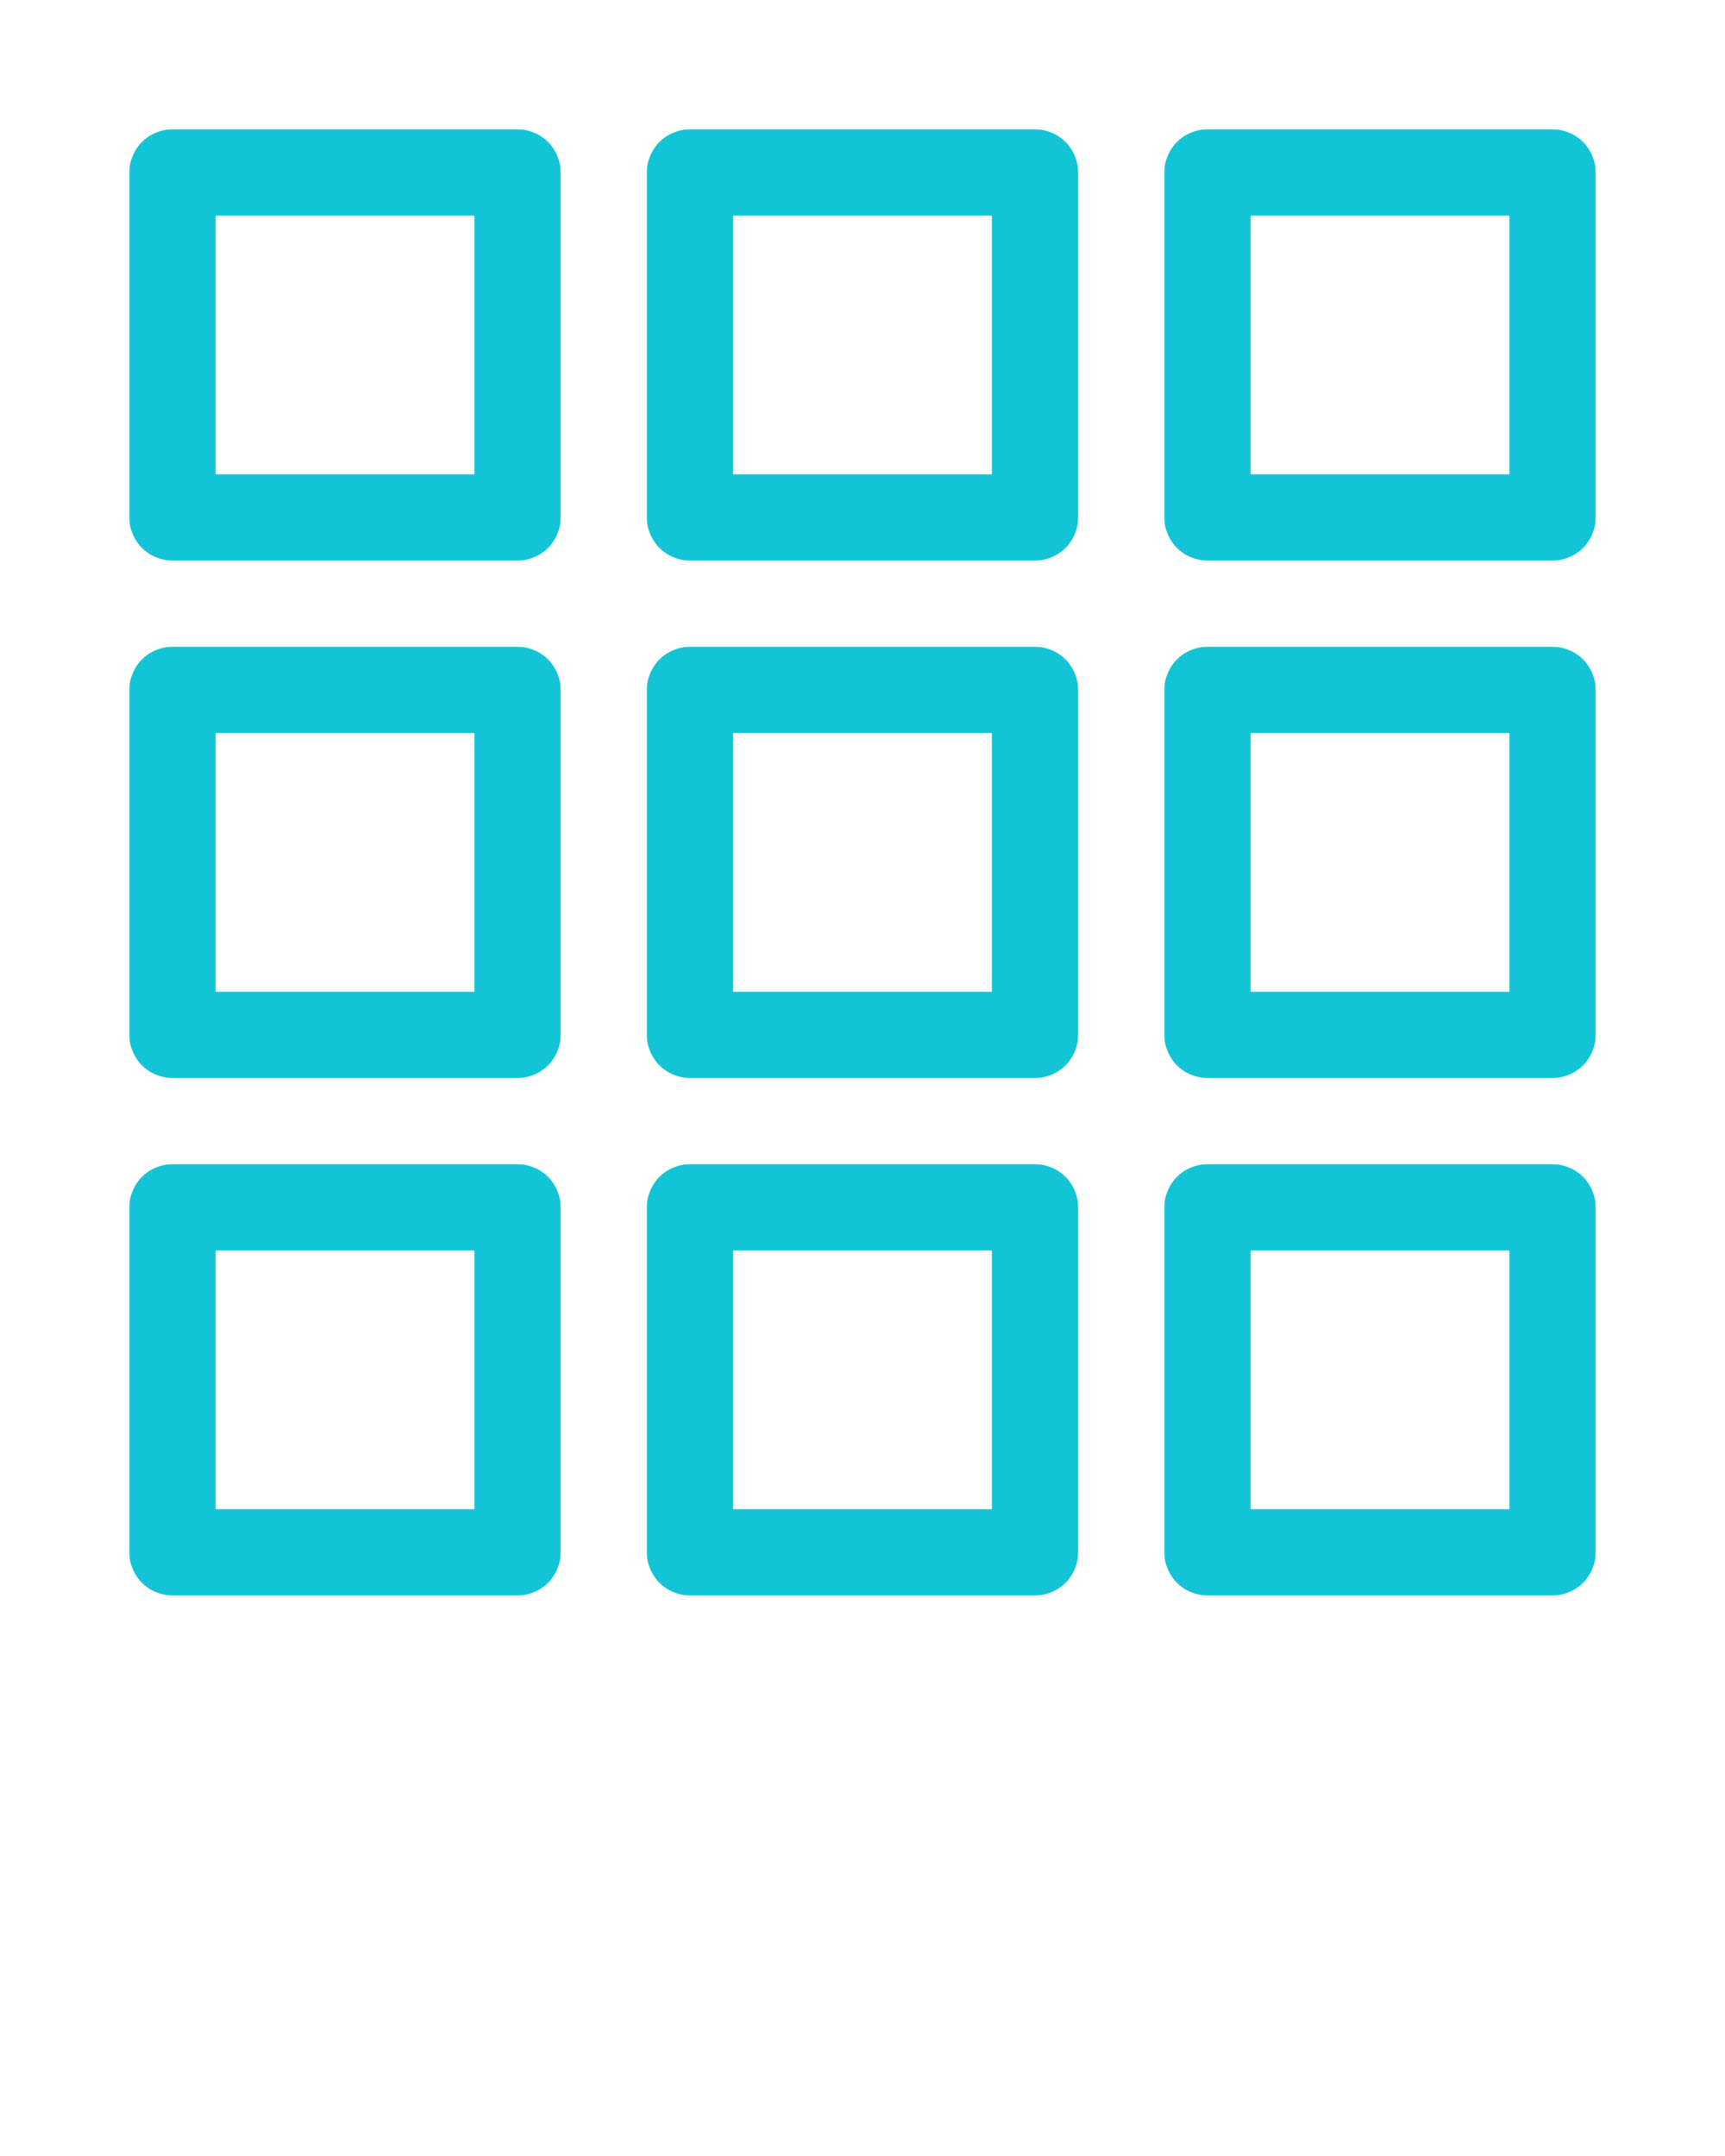 <svg xmlns:dc="http://purl.org/dc/elements/1.1/" xmlns:cc="http://creativecommons.org/ns#" xmlns:rdf="http://www.w3.org/1999/02/22-rdf-syntax-ns#" xmlns:svg="http://www.w3.org/2000/svg" xmlns="http://www.w3.org/2000/svg" version="1.1" viewBox="0 0 100 125" x="0px" y="0px"><g transform="translate(0,-952.362)"><path style="color:#13c4d7;font-style:normal;font-variant:normal;font-weight:normal;font-stretch:normal;font-size:medium;line-height:normal;font-family:sans-serif;text-indent:0;text-align:start;text-decoration:none;text-decoration-line:none;text-decoration-style:solid;text-decoration-color:#13c4d7;letter-spacing:normal;word-spacing:normal;text-transform:none;direction:ltr;block-progression:tb;writing-mode:lr-tb;baseline-shift:baseline;text-anchor:start;white-space:normal;clip-rule:nonzero;display:inline;overflow:visible;visibility:visible;opacity:1;isolation:auto;mix-blend-mode:normal;color-interpolation:sRGB;color-interpolation-filters:linearRGB;solid-color:#13c4d7;solid-opacity:1;fill:#13c4d7;fill-opacity:1;fill-rule:evenodd;stroke:none;stroke-width:5;stroke-linecap:round;stroke-linejoin:round;stroke-miterlimit:4;stroke-dasharray:none;stroke-dashoffset:0;stroke-opacity:1;marker:none;color-rendering:auto;image-rendering:auto;shape-rendering:auto;text-rendering:auto;enable-background:accumulate" d="m 10,959.862 a 2.5,2.5 0 0 0 -2.5,2.5 l 0,20 a 2.5,2.5 0 0 0 2.5,2.5 l 20,0 a 2.5,2.5 0 0 0 2.5,-2.5 l 0,-20 a 2.5,2.5 0 0 0 -2.5,-2.5 l -20,0 z m 30,0 a 2.5,2.5 0 0 0 -2.5,2.5 l 0,20 a 2.5,2.5 0 0 0 2.5,2.5 l 20,0 a 2.5,2.5 0 0 0 2.5,-2.5 l 0,-20 a 2.5,2.5 0 0 0 -2.5,-2.5 l -20,0 z m 30,0 a 2.5,2.5 0 0 0 -2.5,2.5 l 0,20 a 2.5,2.5 0 0 0 2.5,2.5 l 20,0 a 2.5,2.5 0 0 0 2.5,-2.5 l 0,-20 a 2.5,2.5 0 0 0 -2.5,-2.5 l -20,0 z m -57.5,5 15,0 0,15 -15,0 0,-15 z m 30,0 15,0 0,15 -15,0 0,-15 z m 30,0 15,0 0,15 -15,0 0,-15 z m -62.5,25 a 2.5,2.5 0 0 0 -2.5,2.5 l 0,20 a 2.5,2.5 0 0 0 2.5,2.5 l 20,0 a 2.5,2.5 0 0 0 2.5,-2.5 l 0,-20 A 2.5,2.5 0 0 0 30,989.862 l -20,0 z m 30,0 a 2.5,2.5 0 0 0 -2.5,2.5 l 0,20 a 2.5,2.5 0 0 0 2.5,2.5 l 20,0 a 2.5,2.5 0 0 0 2.5,-2.5 l 0,-20 A 2.5,2.5 0 0 0 60,989.862 l -20,0 z m 30,0 a 2.5,2.5 0 0 0 -2.5,2.5 l 0,20 a 2.5,2.5 0 0 0 2.5,2.5 l 20,0 a 2.5,2.5 0 0 0 2.5,-2.5 l 0,-20 A 2.5,2.5 0 0 0 90,989.862 l -20,0 z m -57.5,5 15,0 0,15 -15,0 0,-15 z m 30,0 15,0 0,15 -15,0 0,-15 z m 30,0 15,0 0,15 -15,0 0,-15 z M 10,1019.862 a 2.5,2.5 0 0 0 -2.5,2.5 l 0,20 a 2.5,2.5 0 0 0 2.5,2.5 l 20,0 a 2.5,2.5 0 0 0 2.5,-2.5 l 0,-20 a 2.5,2.5 0 0 0 -2.5,-2.5 l -20,0 z m 30,0 a 2.5,2.5 0 0 0 -2.5,2.5 l 0,20 a 2.5,2.5 0 0 0 2.5,2.5 l 20,0 a 2.5,2.5 0 0 0 2.5,-2.5 l 0,-20 a 2.5,2.5 0 0 0 -2.5,-2.5 l -20,0 z m 30,0 a 2.5,2.5 0 0 0 -2.5,2.5 l 0,20 a 2.5,2.5 0 0 0 2.5,2.5 l 20,0 a 2.5,2.5 0 0 0 2.5,-2.5 l 0,-20 a 2.5,2.5 0 0 0 -2.5,-2.5 l -20,0 z m -57.5,5 15,0 0,15 -15,0 0,-15 z m 30,0 15,0 0,15 -15,0 0,-15 z m 30,0 15,0 0,15 -15,0 0,-15 z"/></g></svg>
